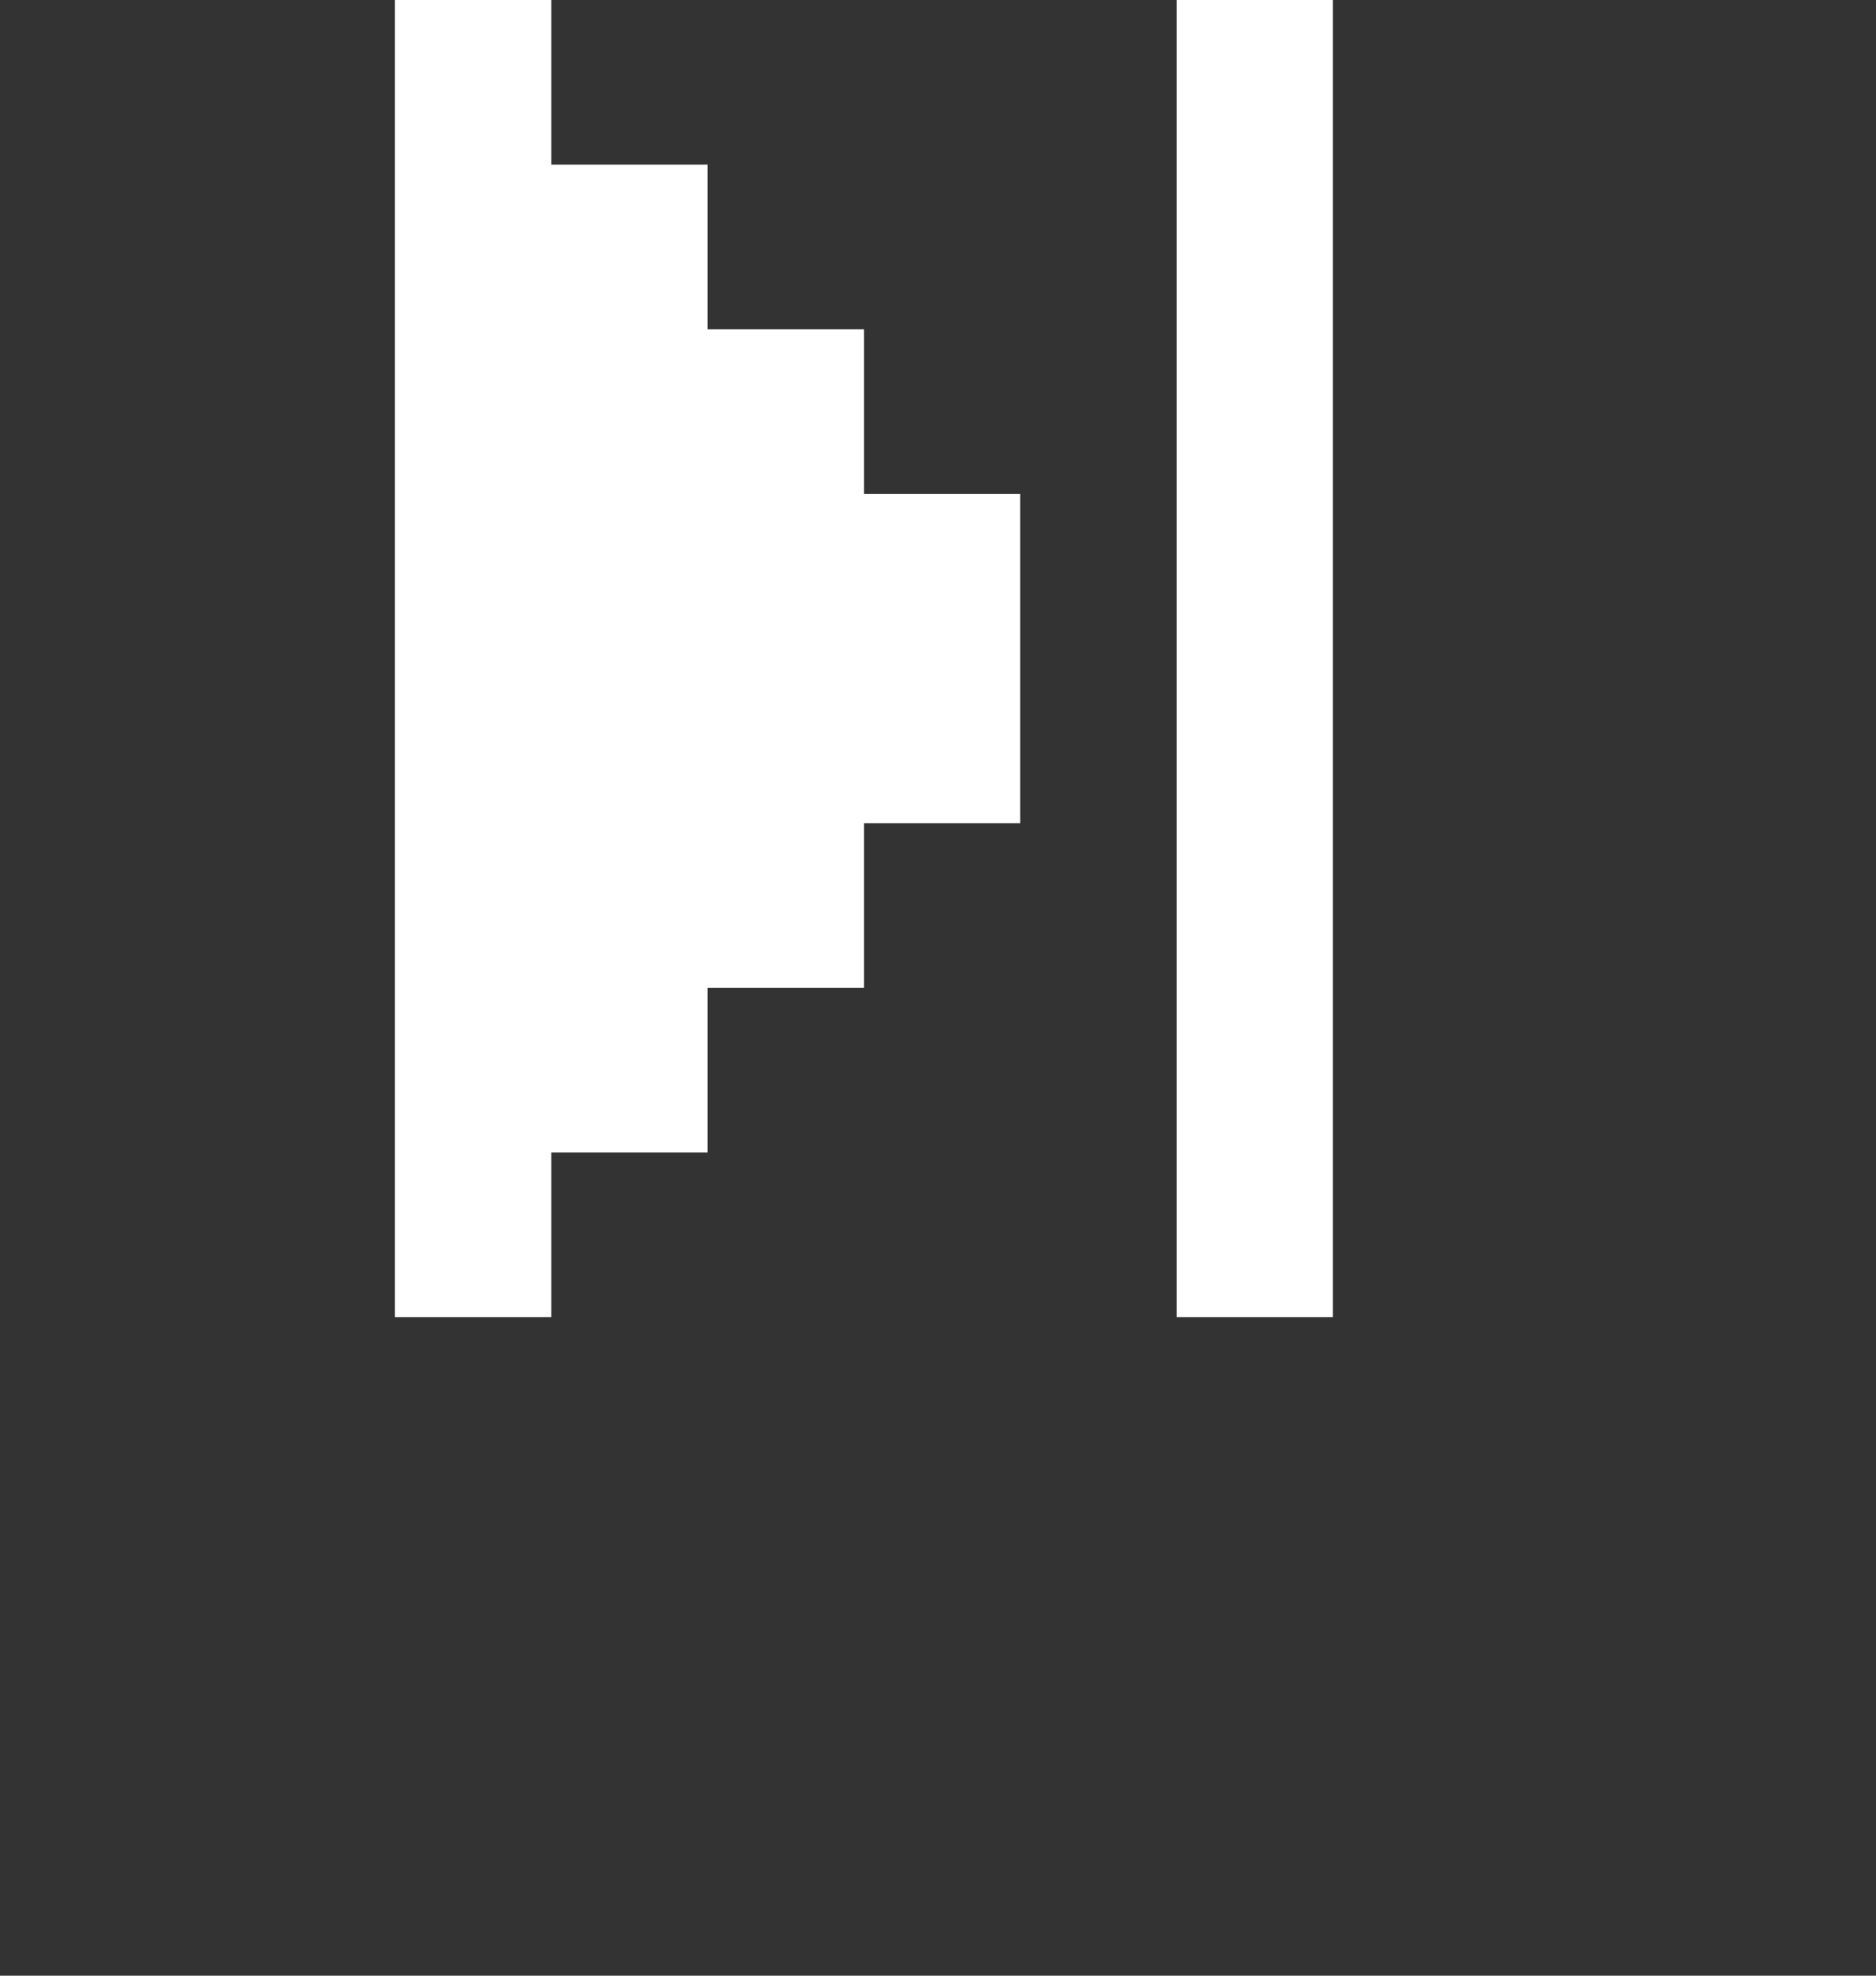 <svg width="19" height="20" viewBox="0 0 19 20" fill="none" xmlns="http://www.w3.org/2000/svg">
<rect x="0" y="0" width="19" height="20" fill="#333333" stroke="none"/>
<g clip-path="url(#clip0_436_342)">
<path d="M4 1.52588e-05H5.583V1.667H7.167V3.333H8.75V5H10.333V8.333H8.75V10H7.167V11.667H5.583V13.333H4V1.52588e-05ZM13.5 1.52588e-05H11.917V13.333H13.5V1.52588e-05Z" fill="white"/>
</g>
<defs>
<clipPath id="clip0_436_342">
<rect width="19" height="20" fill="white"/>
</clipPath>
</defs>
</svg>

